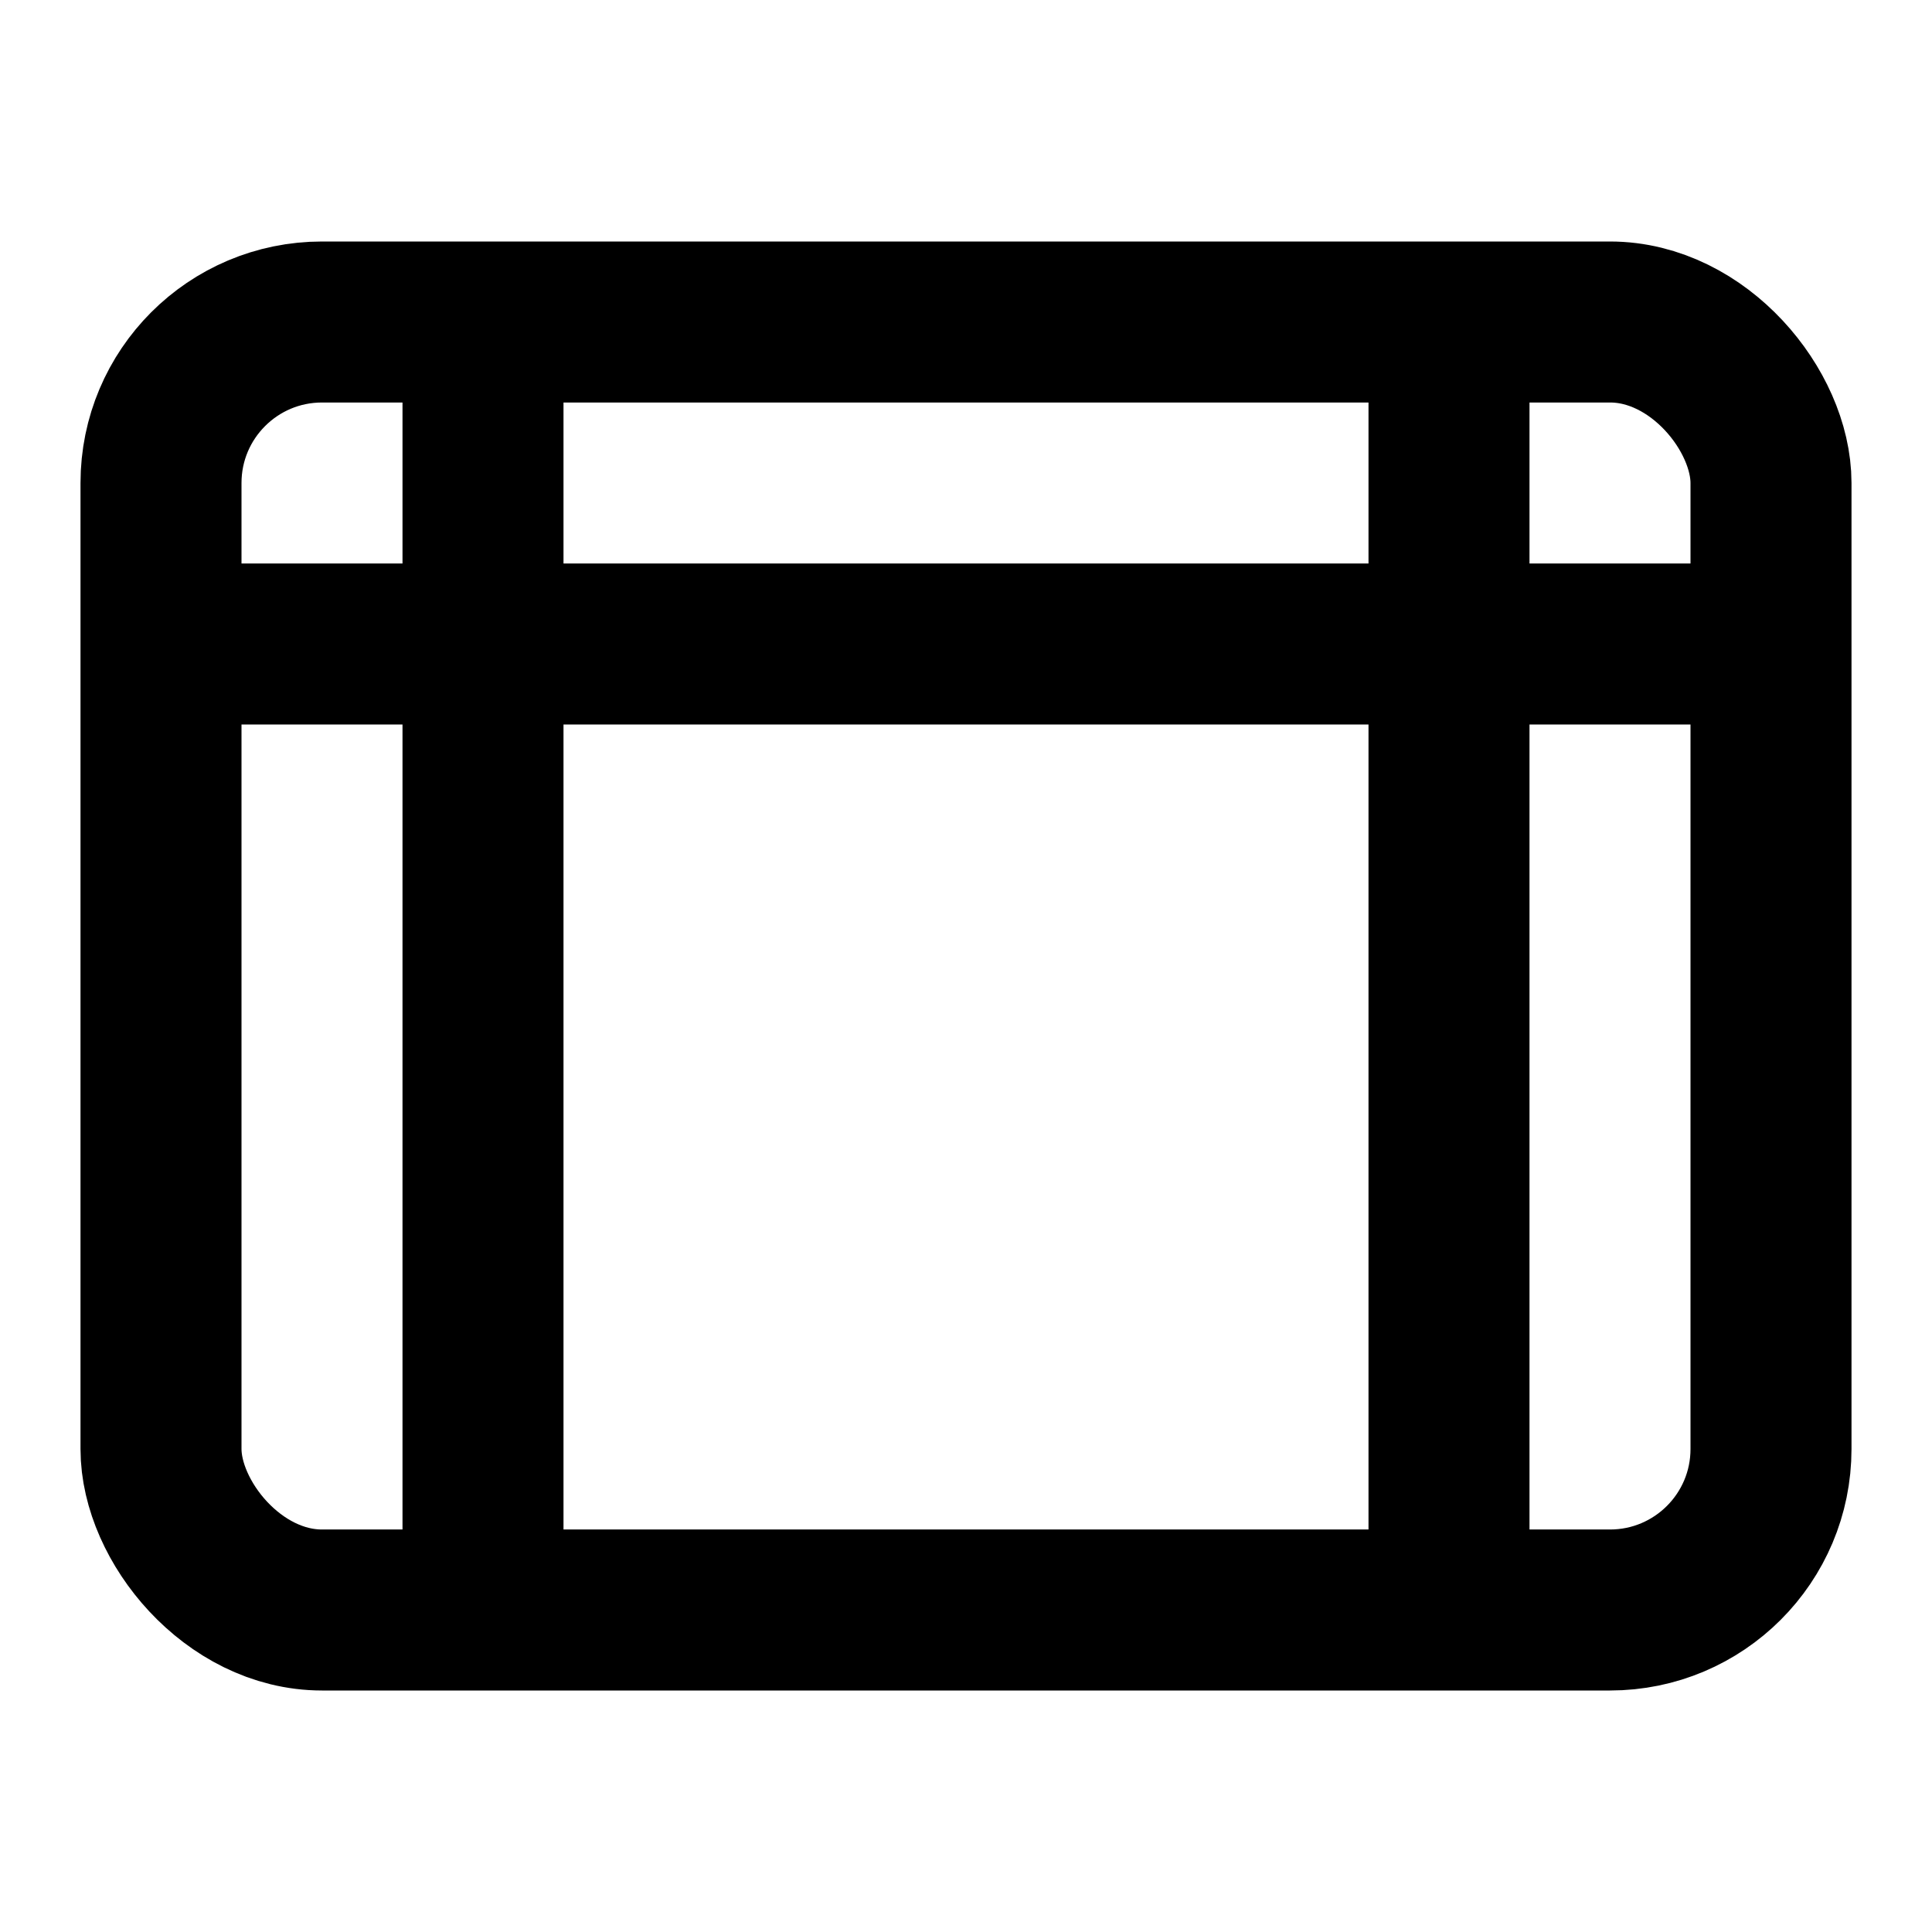 <svg xmlns="http://www.w3.org/2000/svg" width="24" height="24" viewBox="0 0 24 24" fill="none" stroke="currentColor" stroke-width="2">
  <rect x="2" y="4" width="20" height="16" rx="2"/>
  <line x1="2" y1="8" x2="22" y2="8"/>
  <line x1="6" y1="4" x2="6" y2="20"/>
  <line x1="18" y1="4" x2="18" y2="20"/>
</svg>